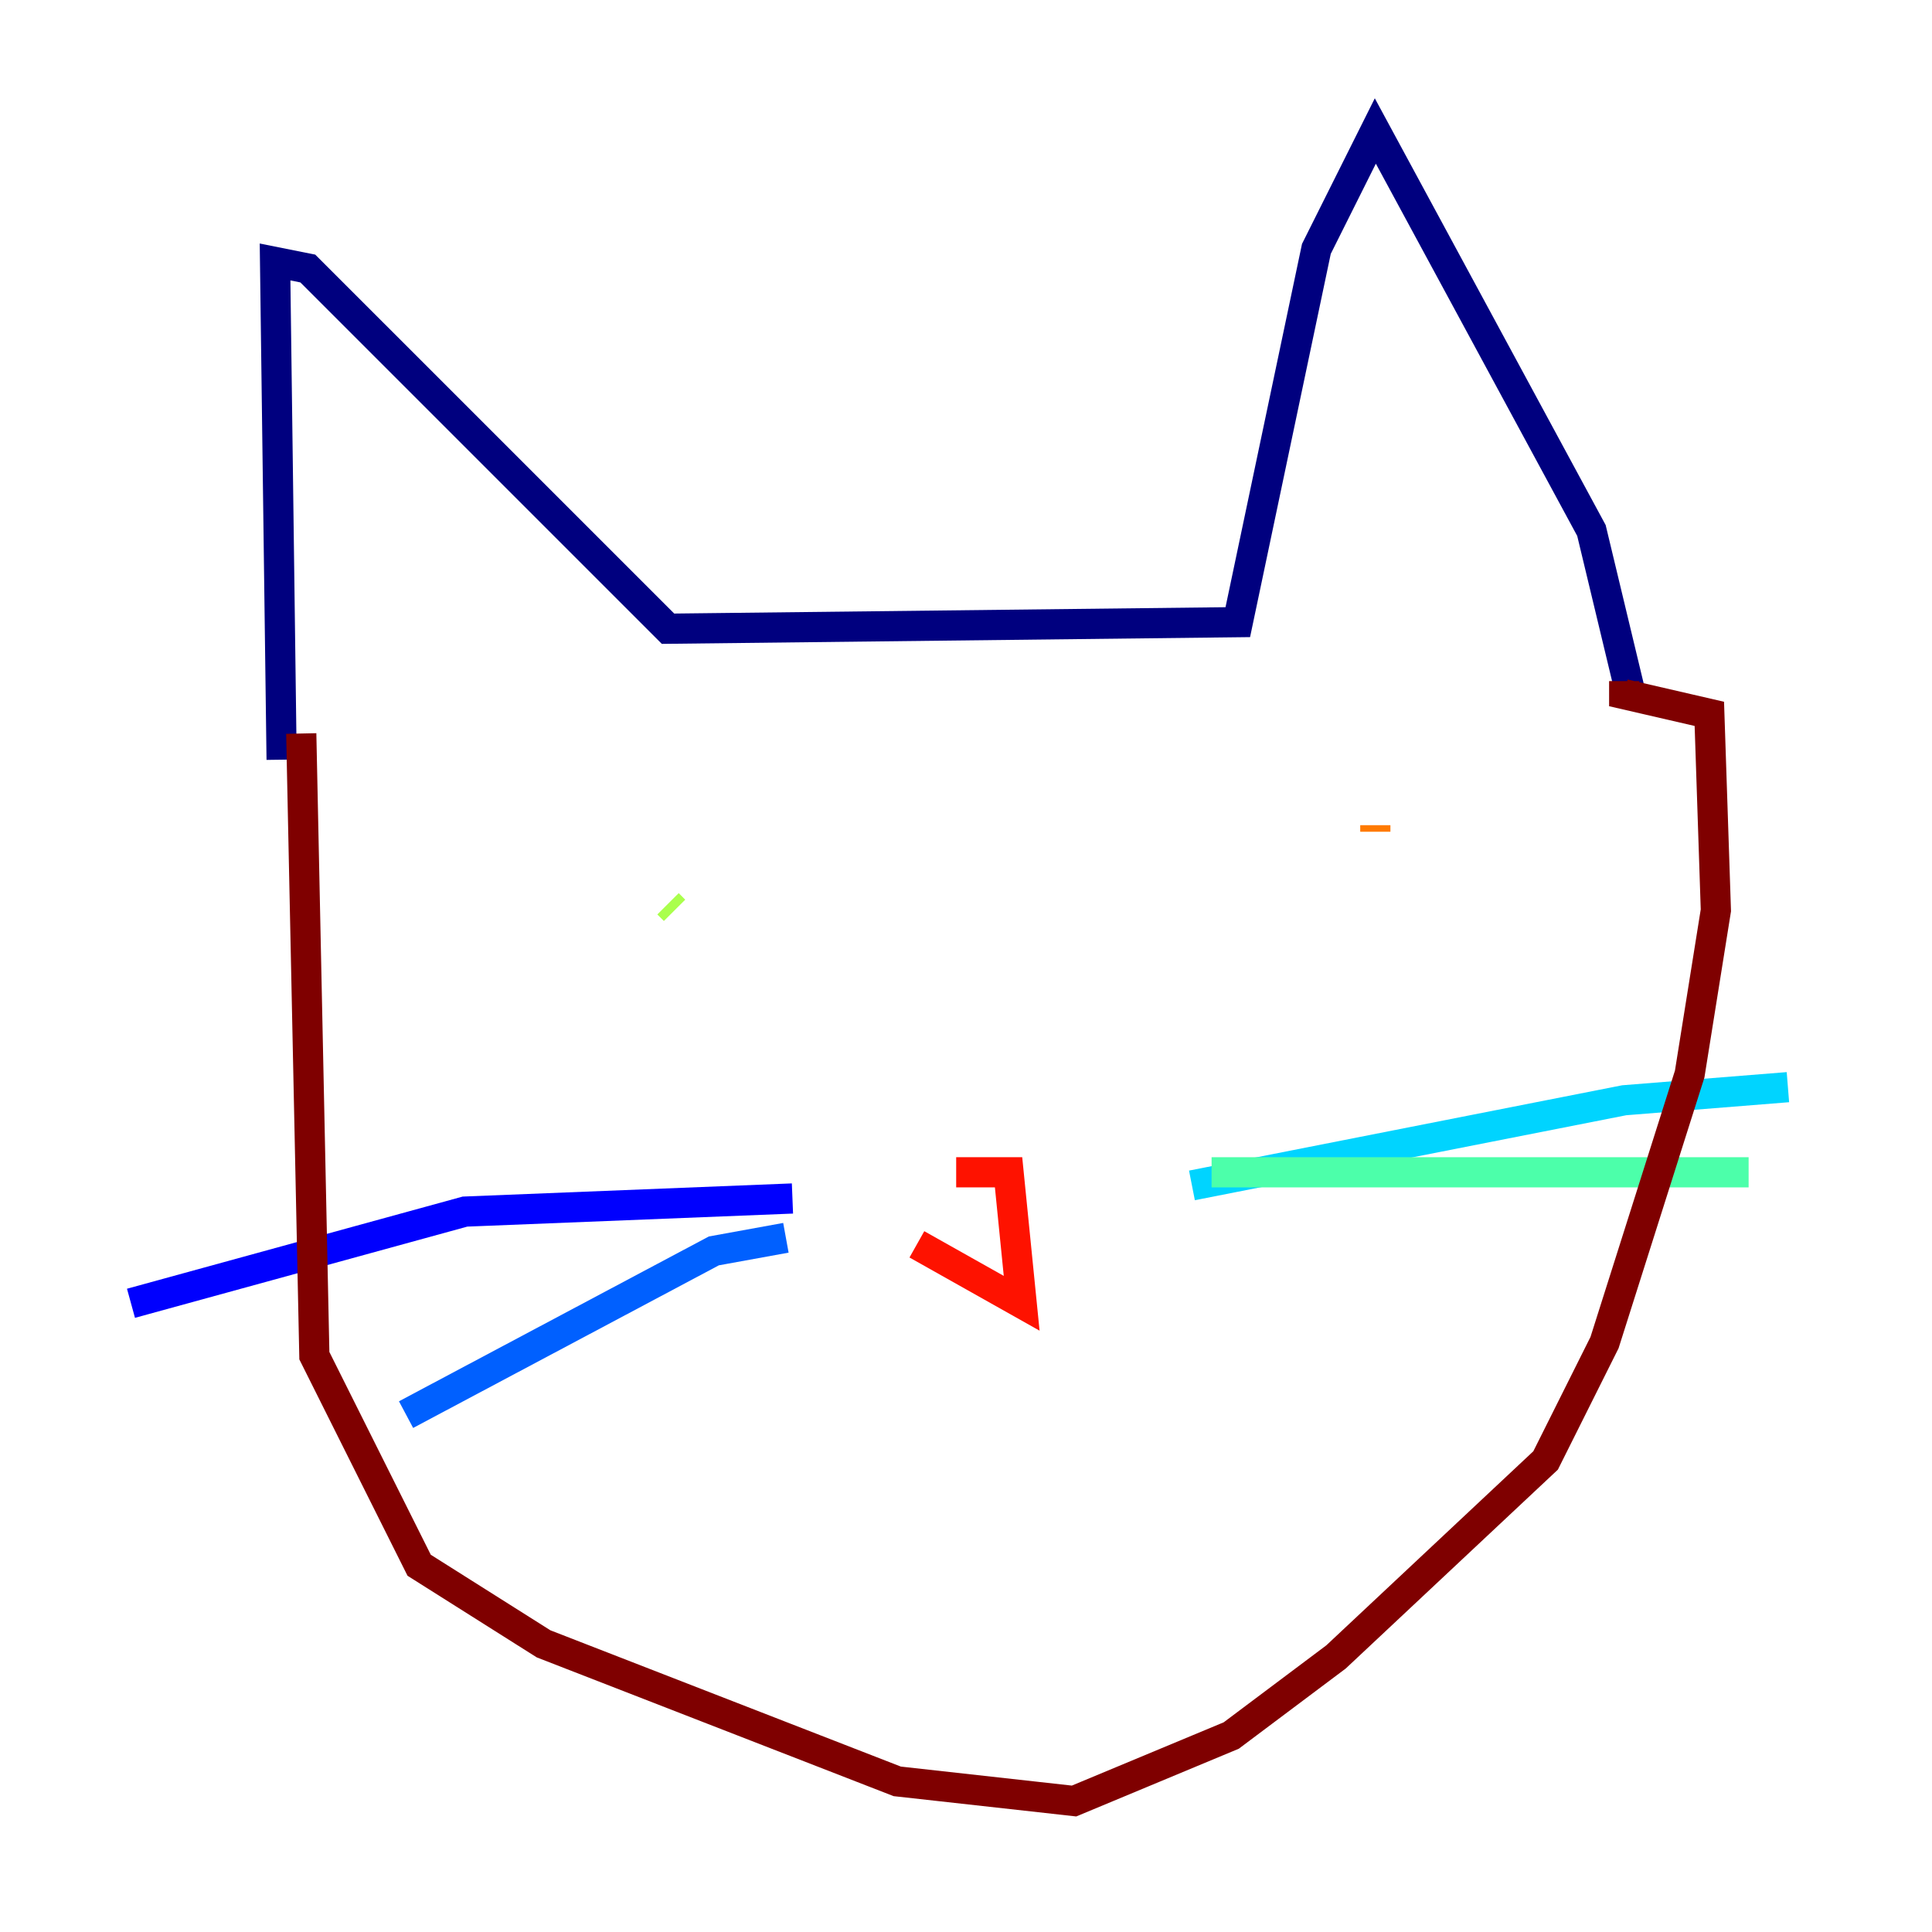 <?xml version="1.0" encoding="utf-8" ?>
<svg baseProfile="tiny" height="128" version="1.2" viewBox="0,0,128,128" width="128" xmlns="http://www.w3.org/2000/svg" xmlns:ev="http://www.w3.org/2001/xml-events" xmlns:xlink="http://www.w3.org/1999/xlink"><defs /><polyline fill="none" points="18.658,50.332 18.224,17.356 20.393,17.79 44.258,41.654 82.007,41.22 87.214,16.488 91.119,8.678 105.437,35.146 108.041,45.993" stroke="#00007f" stroke-width="2" /><polyline fill="none" points="52.502,79.403 30.807,80.271 8.678,86.346" stroke="#0000fe" stroke-width="2" /><polyline fill="none" points="52.068,82.007 47.295,82.875 26.902,93.722" stroke="#0060ff" stroke-width="2" /><polyline fill="none" points="78.969,78.536 107.607,72.895 118.454,72.027" stroke="#00d4ff" stroke-width="2" /><polyline fill="none" points="80.271,77.668 115.851,77.668" stroke="#4cffaa" stroke-width="2" /><polyline fill="none" points="44.691,60.312 44.258,59.878" stroke="#aaff4c" stroke-width="2" /><polyline fill="none" points="90.685,60.746 90.685,60.746" stroke="#ffe500" stroke-width="2" /><polyline fill="none" points="91.119,55.105 91.119,54.671" stroke="#ff7a00" stroke-width="2" /><polyline fill="none" points="63.349,77.668 66.82,77.668 67.688,86.346 60.746,82.441" stroke="#fe1200" stroke-width="2" /><polyline fill="none" points="19.959,48.597 20.827,89.817 27.77,103.702 36.014,108.909 59.444,118.02 71.159,119.322 81.573,114.983 88.515,109.776 102.4,96.759 106.305,88.949 111.946,71.159 113.681,60.312 113.248,47.295 107.607,45.993 107.607,45.125" stroke="#7f0000" stroke-width="2" /></svg>